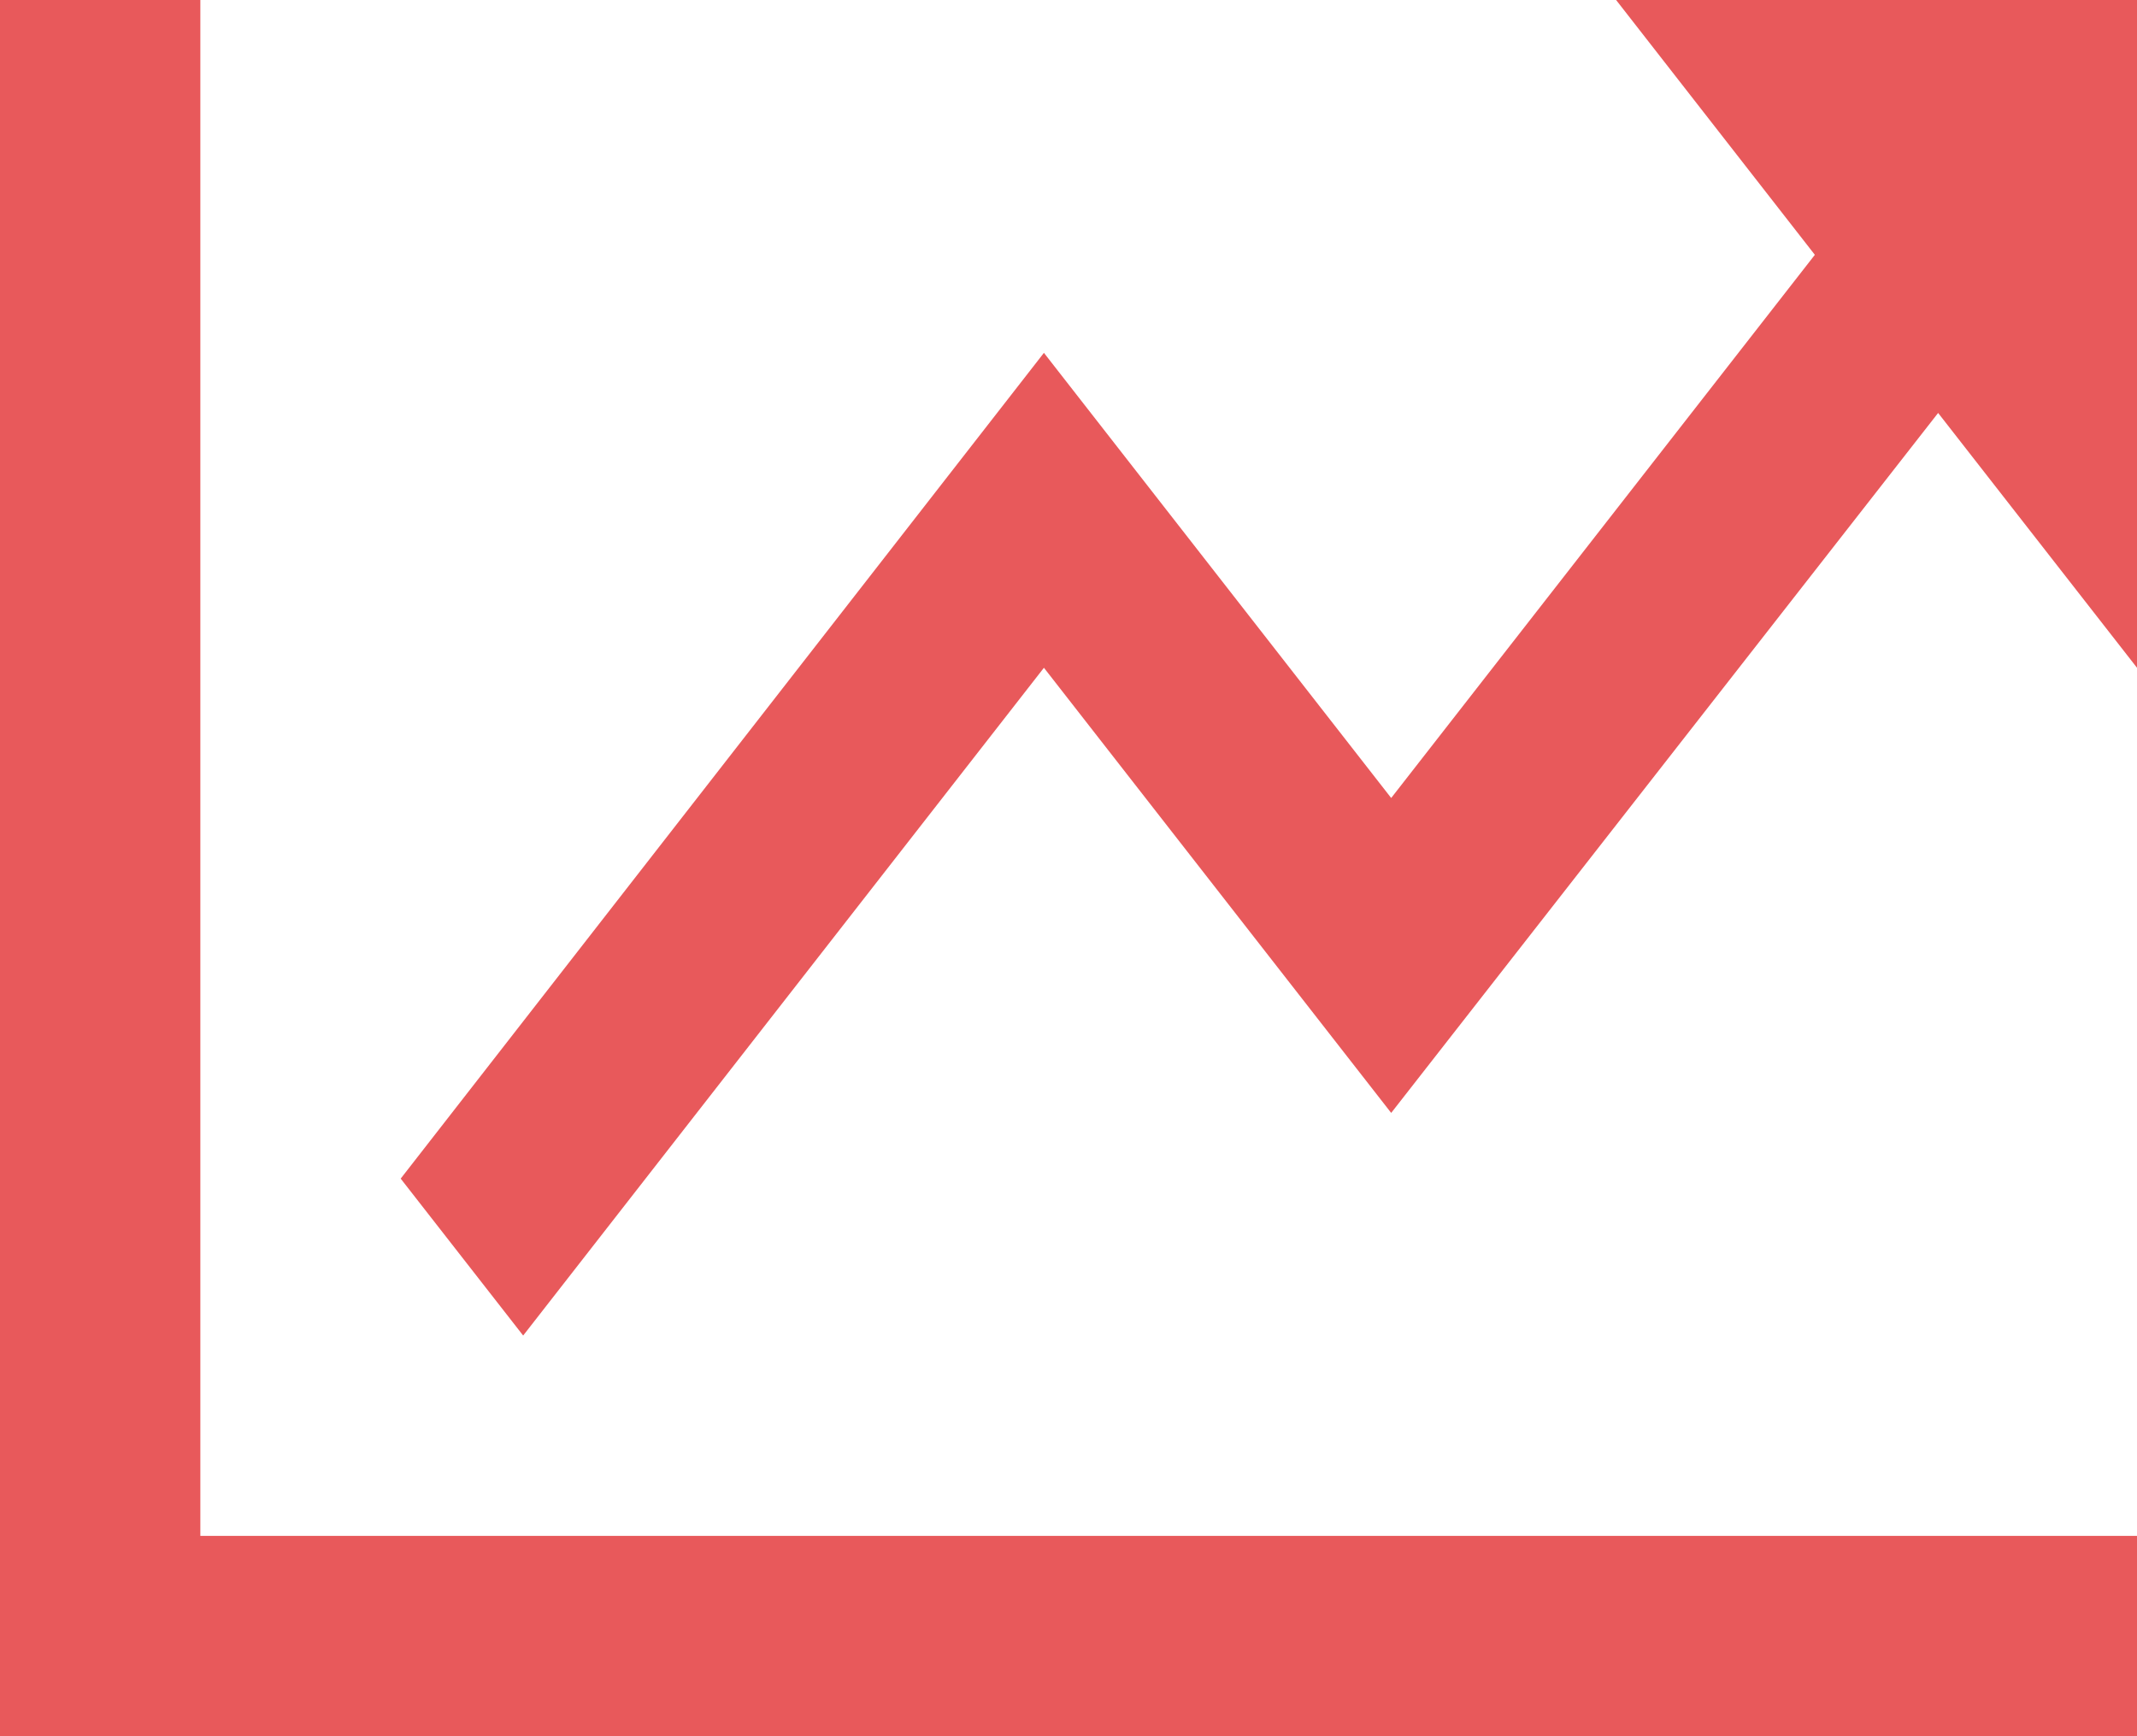 <svg width="16" height="13" viewBox="0 0 16 13" fill="none" xmlns="http://www.w3.org/2000/svg">
<path d="M12.1 0L13.588 1.908L10.416 5.975L7.816 2.642L3 8.825L3.917 10L7.816 5L10.416 8.333L14.511 3.092L16 5V0H12.1Z" fill="#E8595B"/>
<line x1="0.75" y1="3.27835e-08" x2="0.75" y2="12" stroke="#E8595B" stroke-width="1.5"/>
<line y1="12.25" x2="16" y2="12.25" stroke="#E8595B" stroke-width="1.5"/>
</svg>
